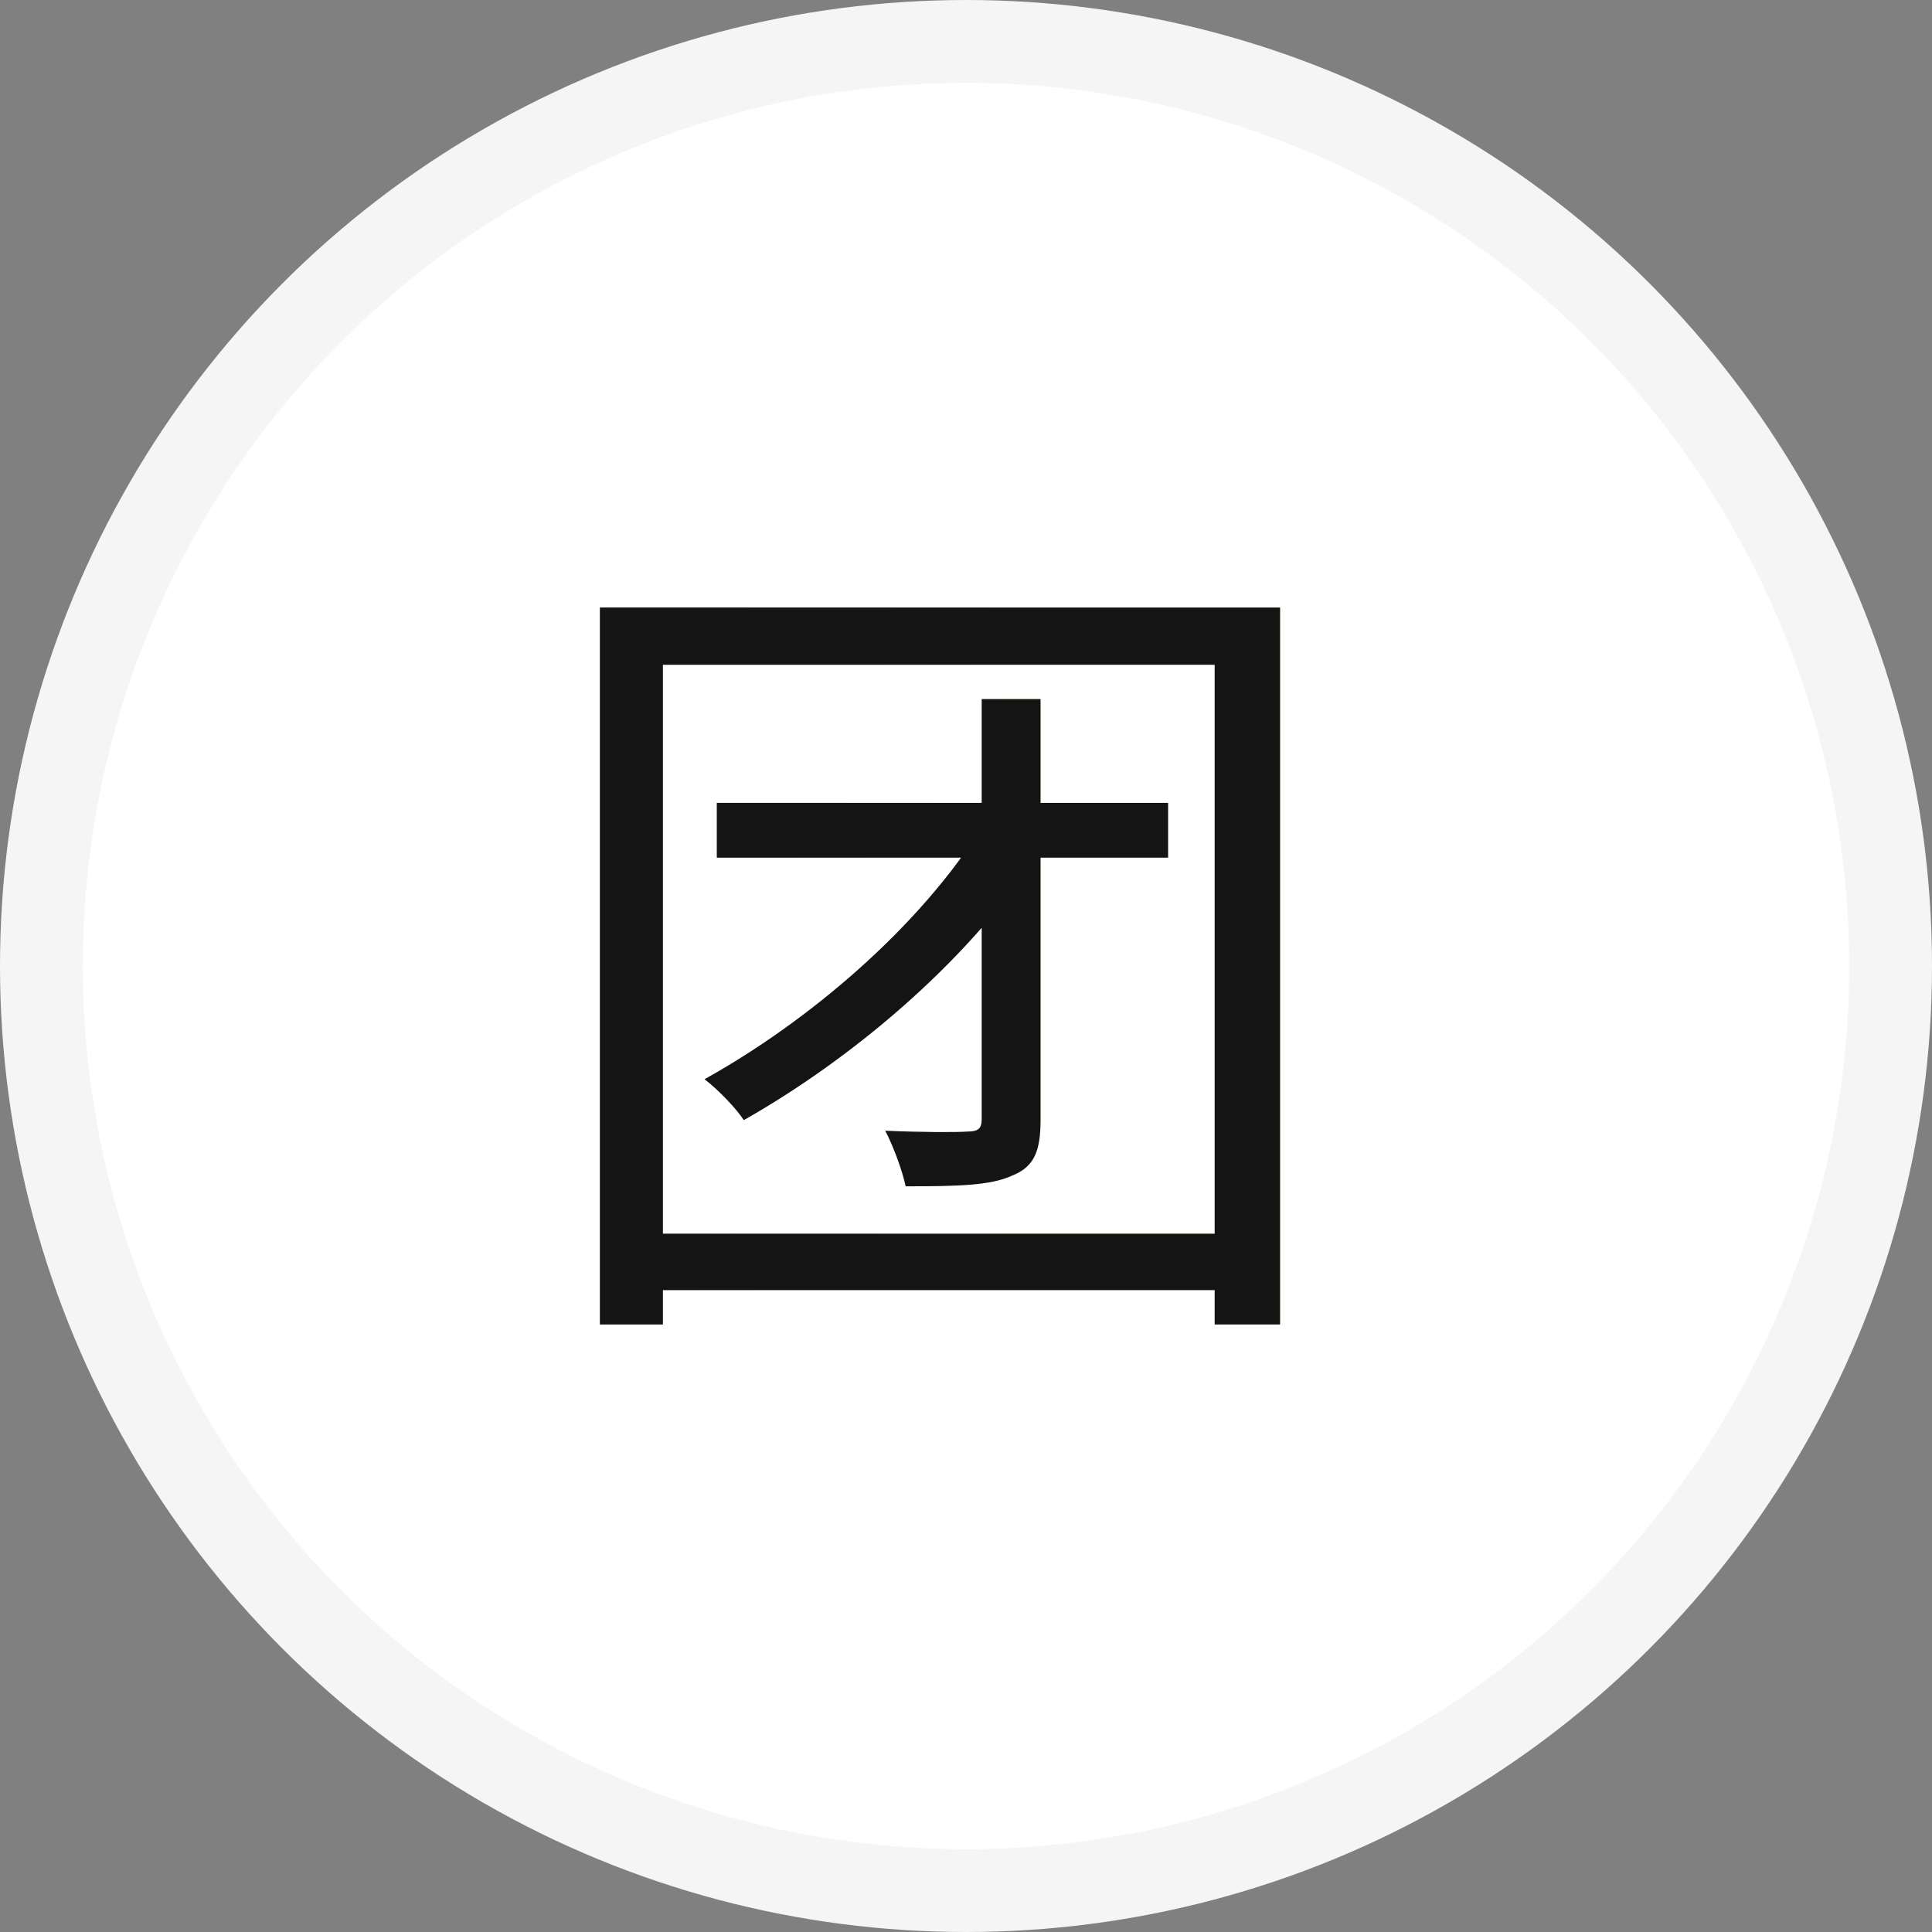 <svg width="70" height="70" viewBox="0 0 70 70" fill="none" xmlns="http://www.w3.org/2000/svg">
<rect x="0" y="0" width="70" height="70" fill="#808080" stroke="none"/>
<circle cx="35" cy="35" r="33.5" fill="white" stroke="#F5F5F5" stroke-width="3"/>
<path d="M21.736 22.012H46.38V47.988H44.01V24.085H24.017V47.988H21.736V22.012ZM23.01 44.7H45.491V46.744H23.01V44.7ZM25.972 29.091H42.322V31.075H25.972V29.091ZM35.569 25.329H37.701V40.554C37.701 41.679 37.494 42.272 36.665 42.597C35.895 42.953 34.71 42.982 32.814 42.982C32.696 42.42 32.37 41.531 32.074 40.968C33.436 41.028 34.68 41.028 35.065 40.998C35.45 40.998 35.569 40.879 35.569 40.554V25.329ZM35.658 29.831L37.524 31.075C34.947 34.956 30.77 38.421 26.949 40.583C26.683 40.169 26.031 39.487 25.528 39.102C29.26 37.029 33.347 33.593 35.658 29.831Z" fill="url(#paint0_linear_4236_10212)"/>
<path d="M21.736 22.012H46.38V47.988H44.01V24.085H24.017V47.988H21.736V22.012ZM23.01 44.7H45.491V46.744H23.01V44.7ZM25.972 29.091H42.322V31.075H25.972V29.091ZM35.569 25.329H37.701V40.554C37.701 41.679 37.494 42.272 36.665 42.597C35.895 42.953 34.71 42.982 32.814 42.982C32.696 42.42 32.37 41.531 32.074 40.968C33.436 41.028 34.68 41.028 35.065 40.998C35.45 40.998 35.569 40.879 35.569 40.554V25.329ZM35.658 29.831L37.524 31.075C34.947 34.956 30.77 38.421 26.949 40.583C26.683 40.169 26.031 39.487 25.528 39.102C29.26 37.029 33.347 33.593 35.658 29.831Z" fill="#141414"/>
<defs>
<linearGradient id="paint0_linear_4236_10212" x1="19.75" y1="25.116" x2="36.782" y2="25.612" gradientUnits="userSpaceOnUse">
<stop stop-color="#D0A4FD"/>
<stop offset="1" stop-color="#EEF6BA"/>
</linearGradient>
</defs>
</svg>
